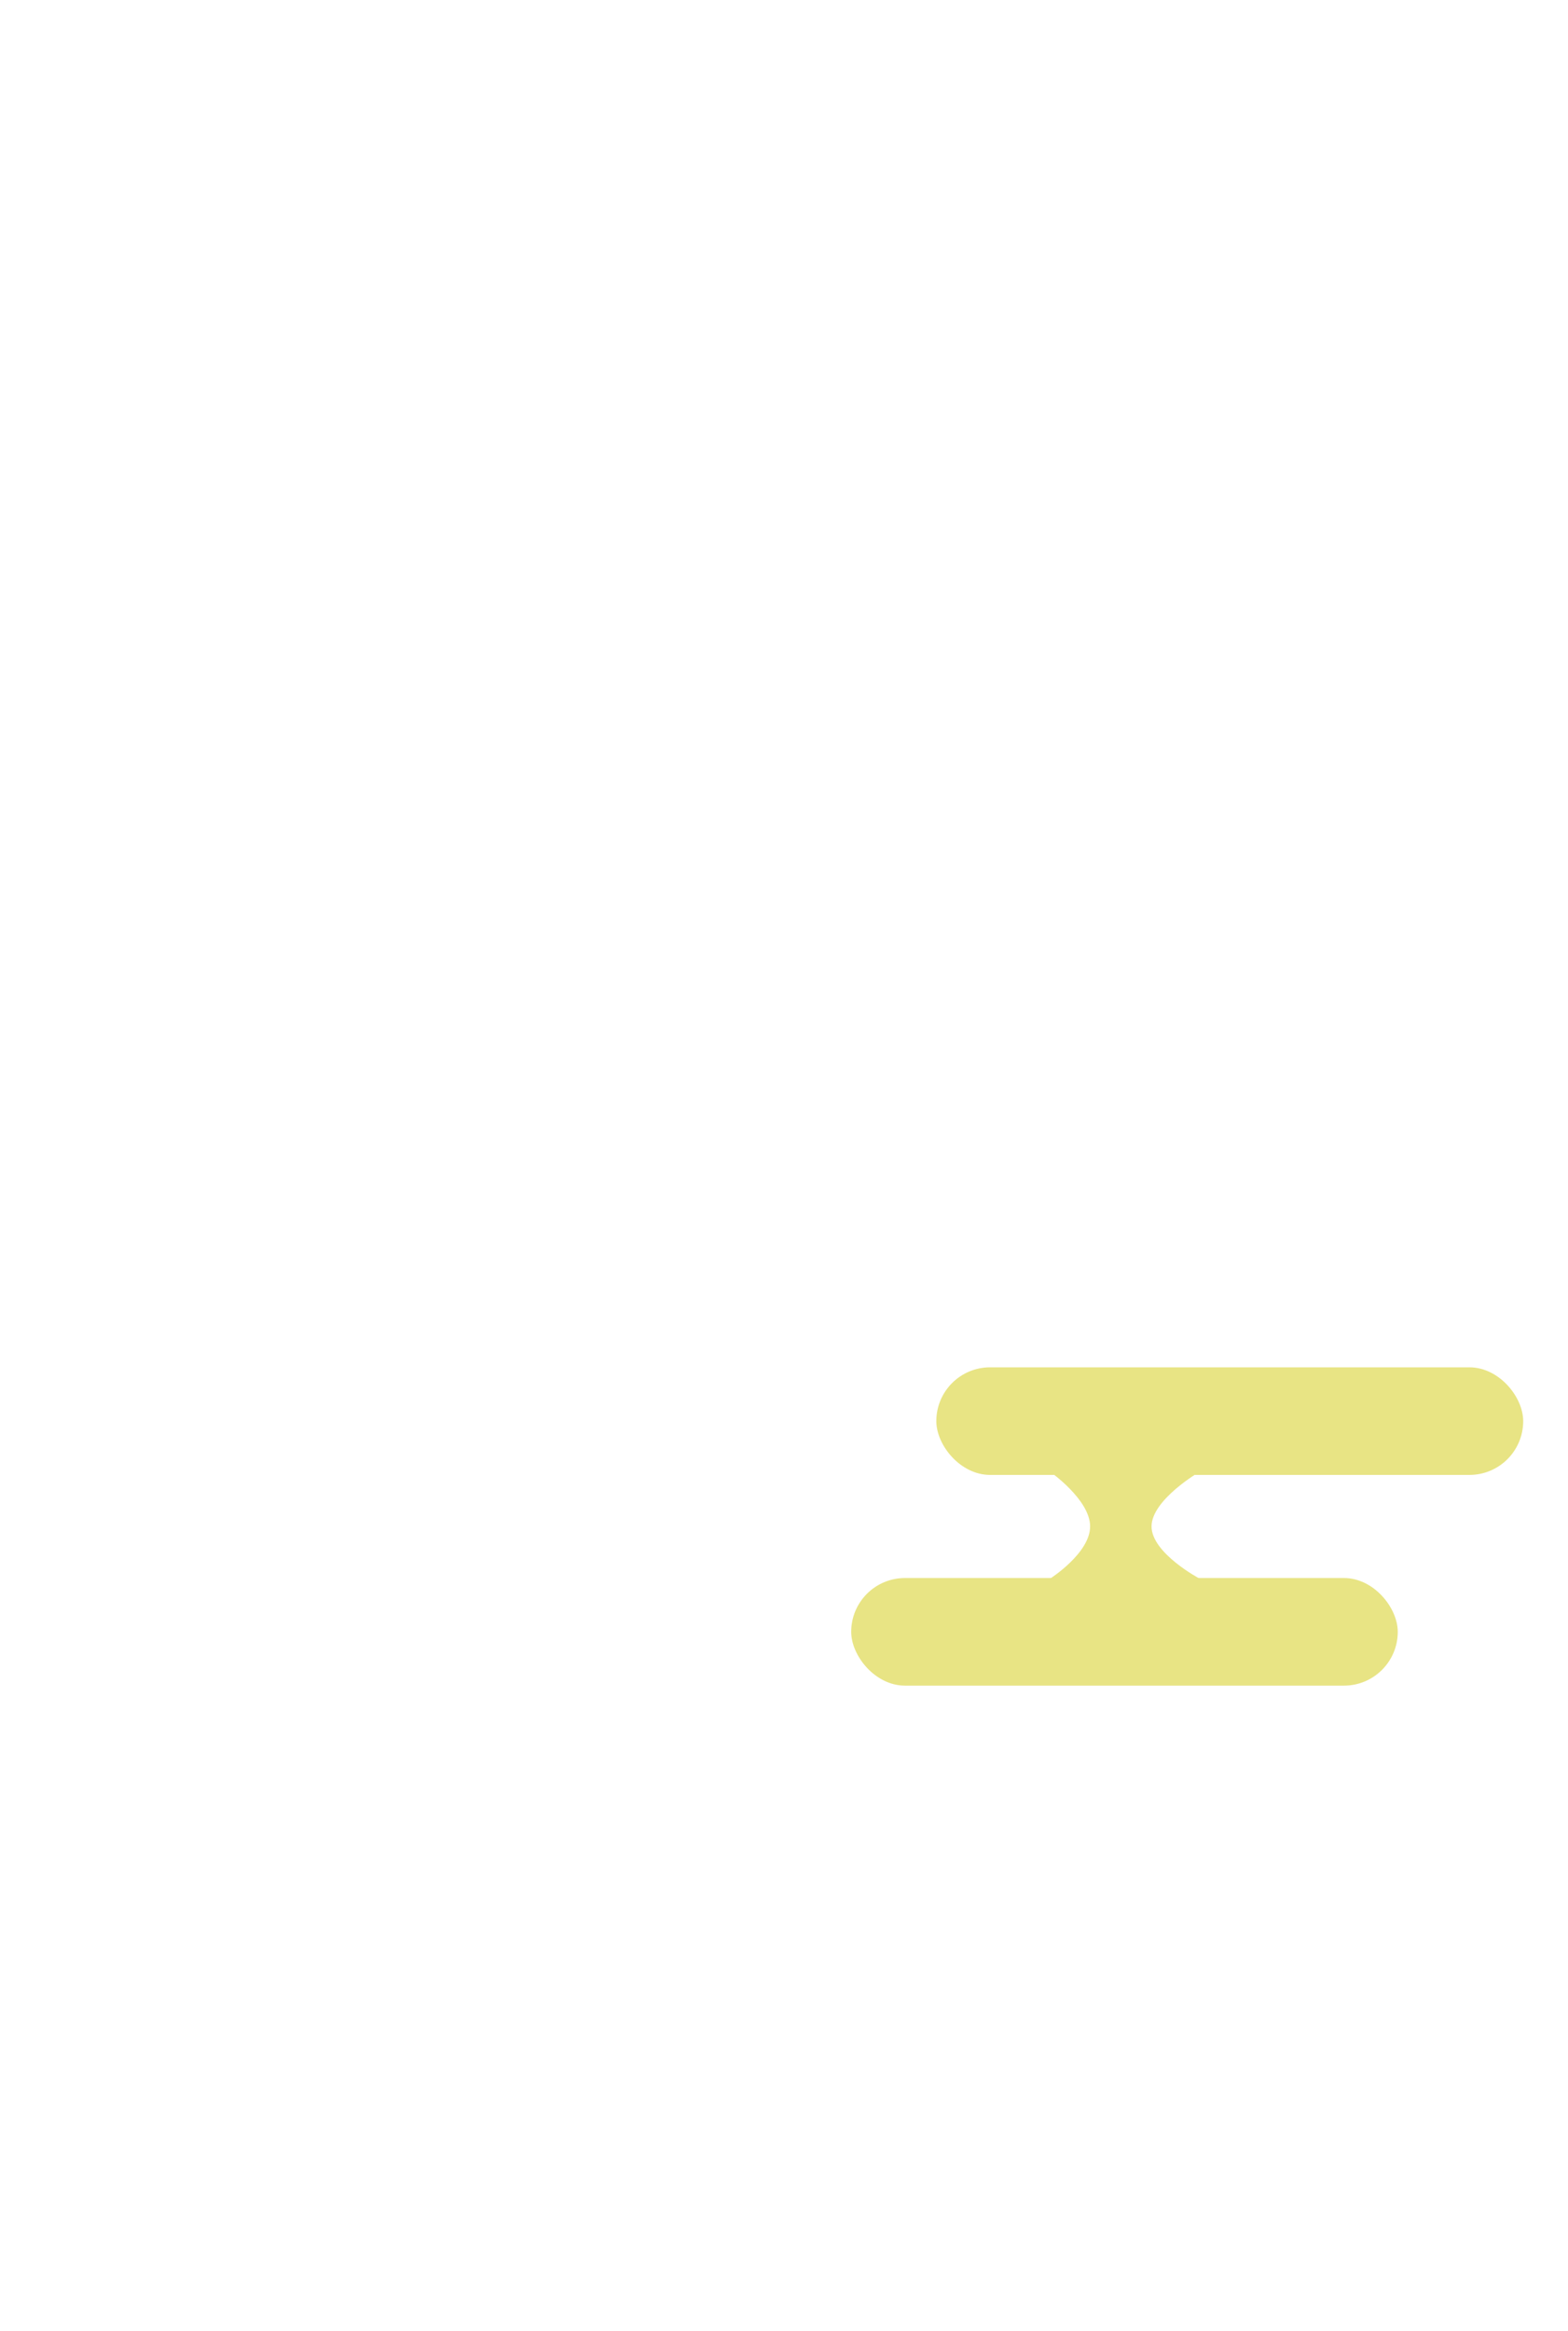 <svg xmlns="http://www.w3.org/2000/svg" width="350" height="520" viewBox="0 0 350 520">
  <g id="wind" transform="translate(-30 -21)">
    <g id="Group_126" data-name="Group 126" transform="translate(360.771 419.831) rotate(180)">
      <rect id="Rectangle_13" data-name="Rectangle 13" width="122" height="24" rx="12" transform="translate(18.771 22.831)" fill="#e8e484"/>
      <rect id="Rectangle_15" data-name="Rectangle 15" width="131" height="24" rx="12" transform="translate(-9.229 69.831)" fill="#e8e484"/>
      <path id="Path_2" data-name="Path 2" d="M0,0H33.386s-8.94,5.688-8.94,11.65,8.94,12.2,8.94,12.2H0s10.733-6.236,10.733-12.2S0,0,0,0Z" transform="translate(62.996 46.689)" fill="#e8e484"/>
    </g>
    <rect id="box" width="350" height="520" transform="translate(30 21)" fill="none"/>
  </g>
</svg>
